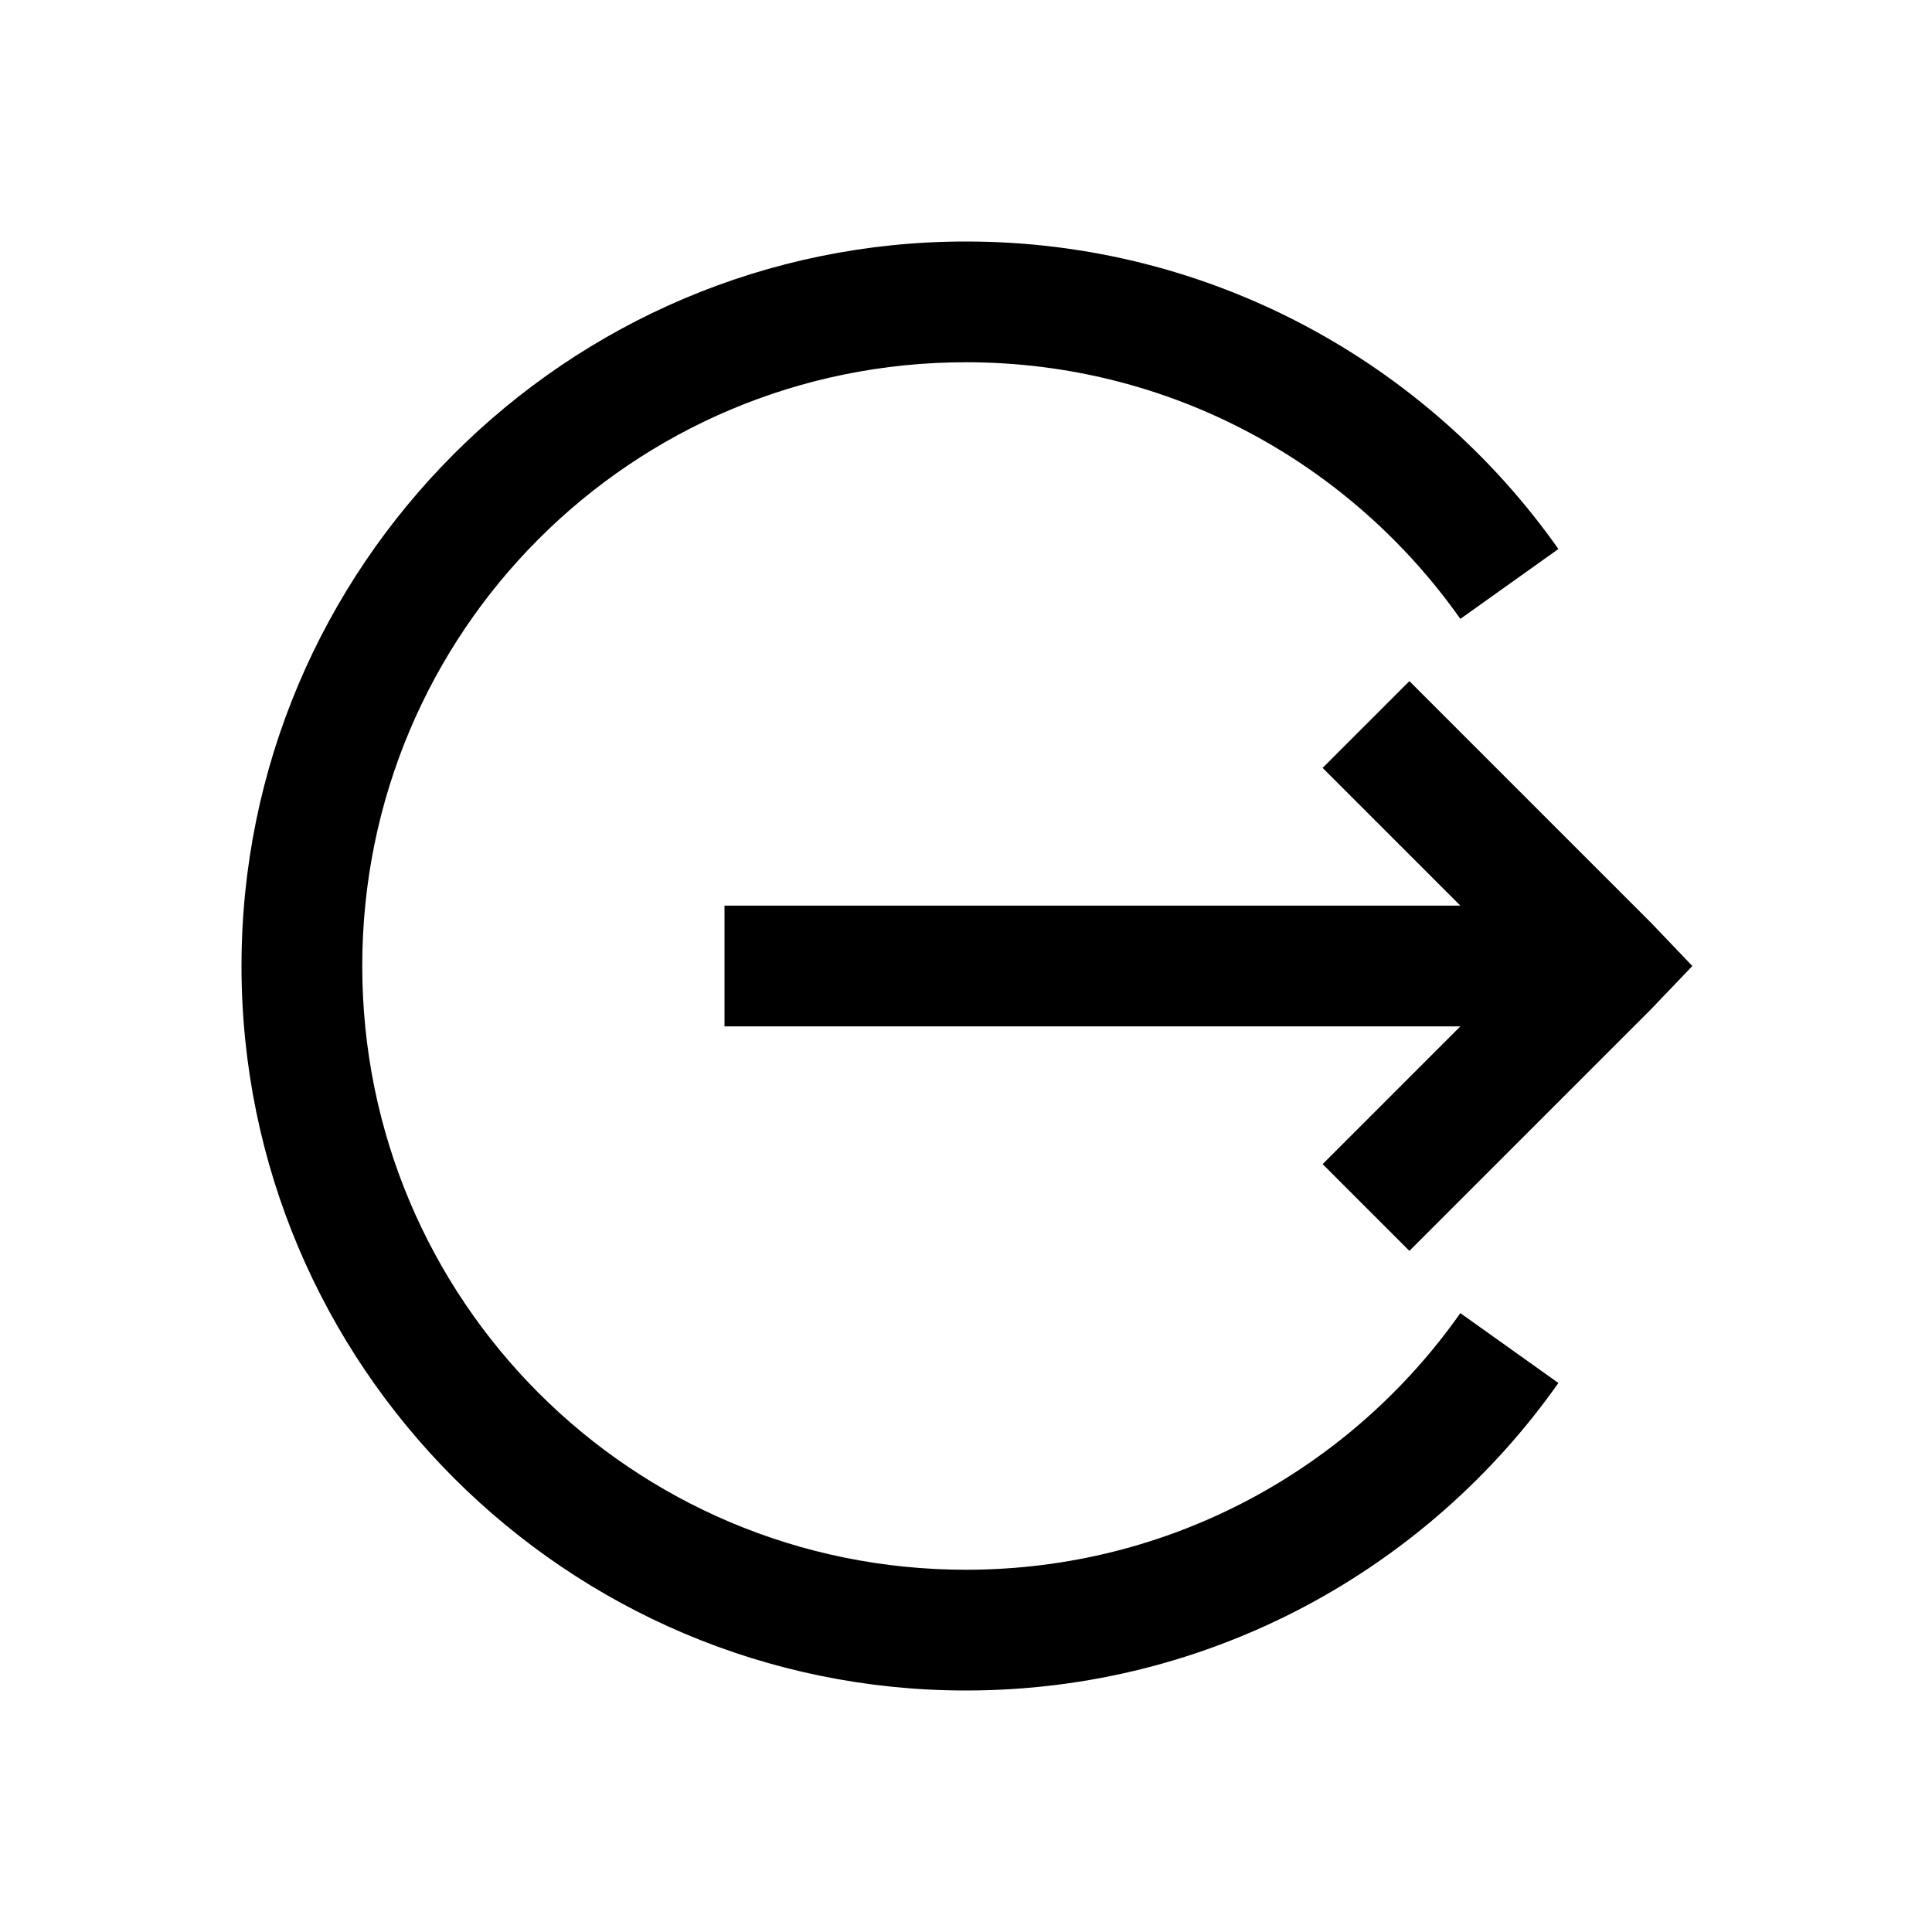<svg width="24" height="24" viewBox="0 0 24 24" fill="none" xmlns="http://www.w3.org/2000/svg">
<path d="M12 3C7.037 3 3 7.037 3 12C3 16.963 7.037 21 12 21C15.038 21 17.73 19.491 19.359 17.18L18.141 16.312C16.784 18.24 14.543 19.5 12 19.5C7.849 19.5 4.5 16.151 4.5 12C4.5 7.849 7.849 4.5 12 4.5C14.543 4.5 16.781 5.76 18.141 7.688L19.359 6.82C17.73 4.509 15.038 3 12 3ZM17.508 8.461L16.43 9.539L18.141 11.25H9V12.75H18.141L16.43 14.461L17.508 15.539L20.508 12.539L21.023 12L20.508 11.461L17.508 8.461Z" fill="black"/>
</svg>
